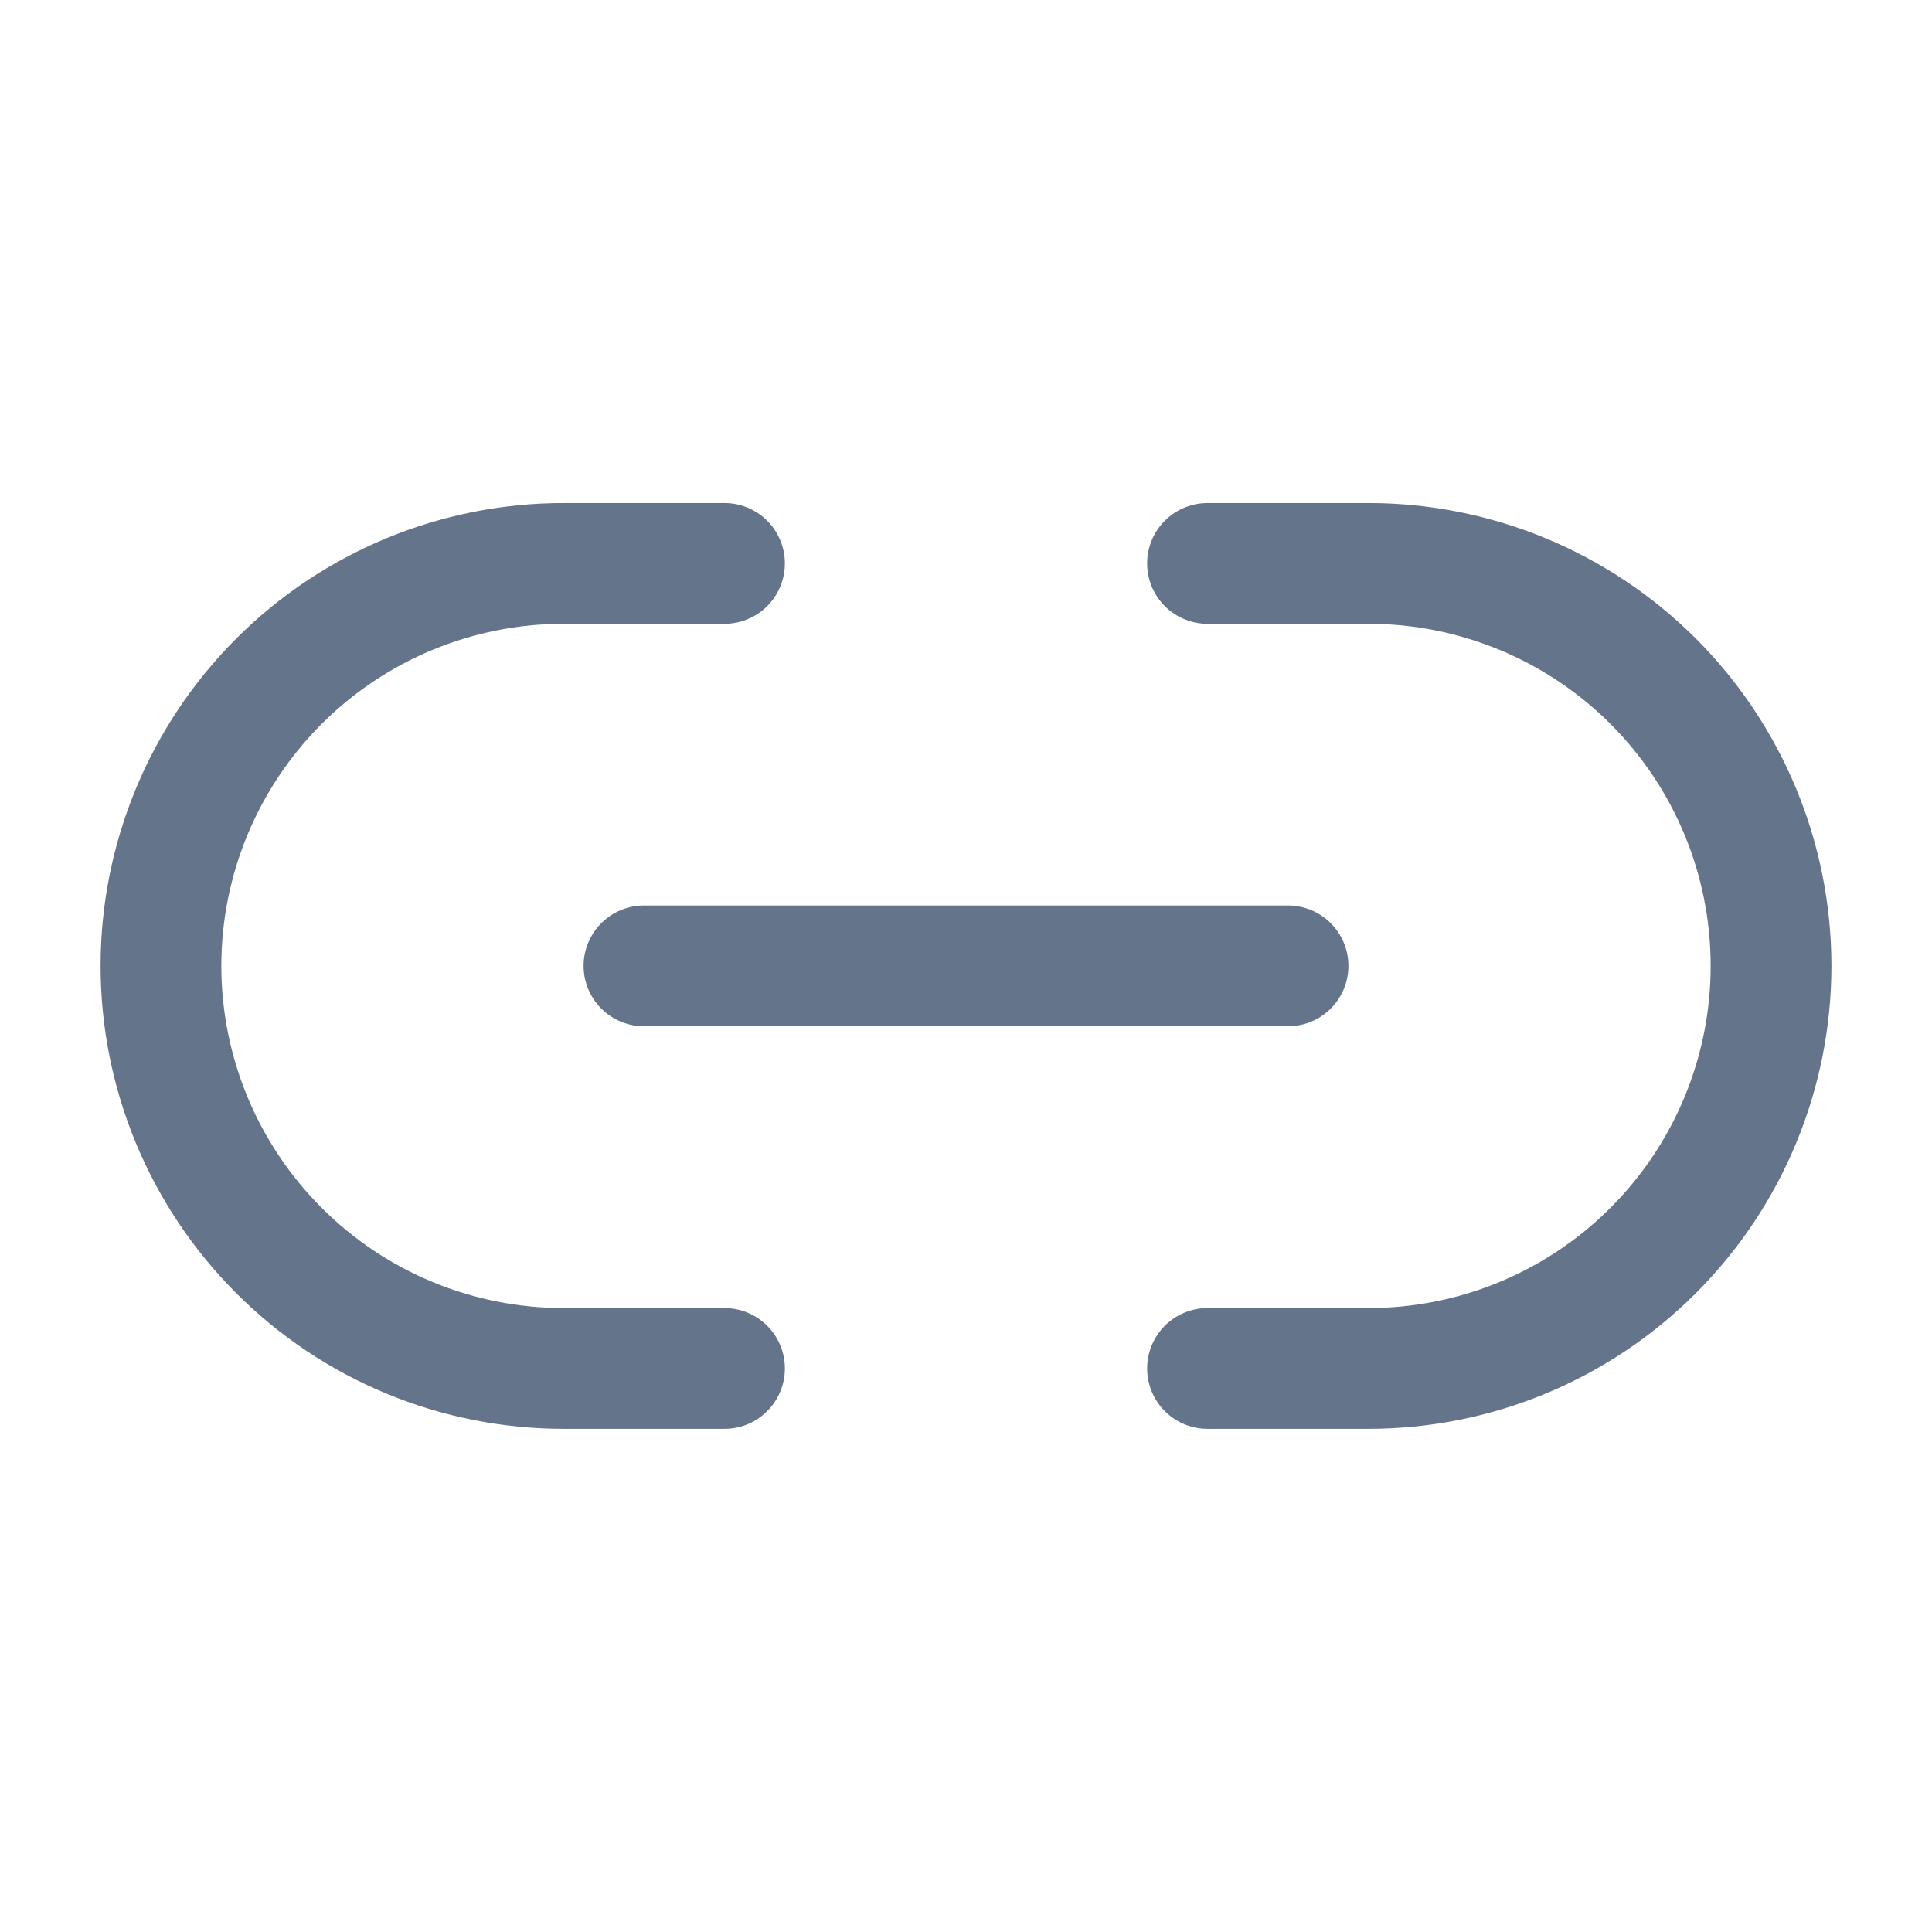 <svg width="16" height="16" viewBox="0 0 16 16" fill="none" xmlns="http://www.w3.org/2000/svg">
<path d="M6 11.333H4.667C3.783 11.333 2.935 10.982 2.31 10.356C1.685 9.731 1.333 8.883 1.333 7.999C1.333 7.115 1.685 6.267 2.31 5.642C2.935 5.017 3.783 4.666 4.667 4.666H6M10 4.666H11.334C12.218 4.666 13.065 5.017 13.691 5.642C14.316 6.267 14.667 7.115 14.667 7.999C14.667 8.883 14.316 9.731 13.691 10.356C13.065 10.982 12.218 11.333 11.334 11.333H10M5.333 7.999H10.667" stroke="#64748B" stroke-linecap="round" stroke-linejoin="round"/>
</svg>
